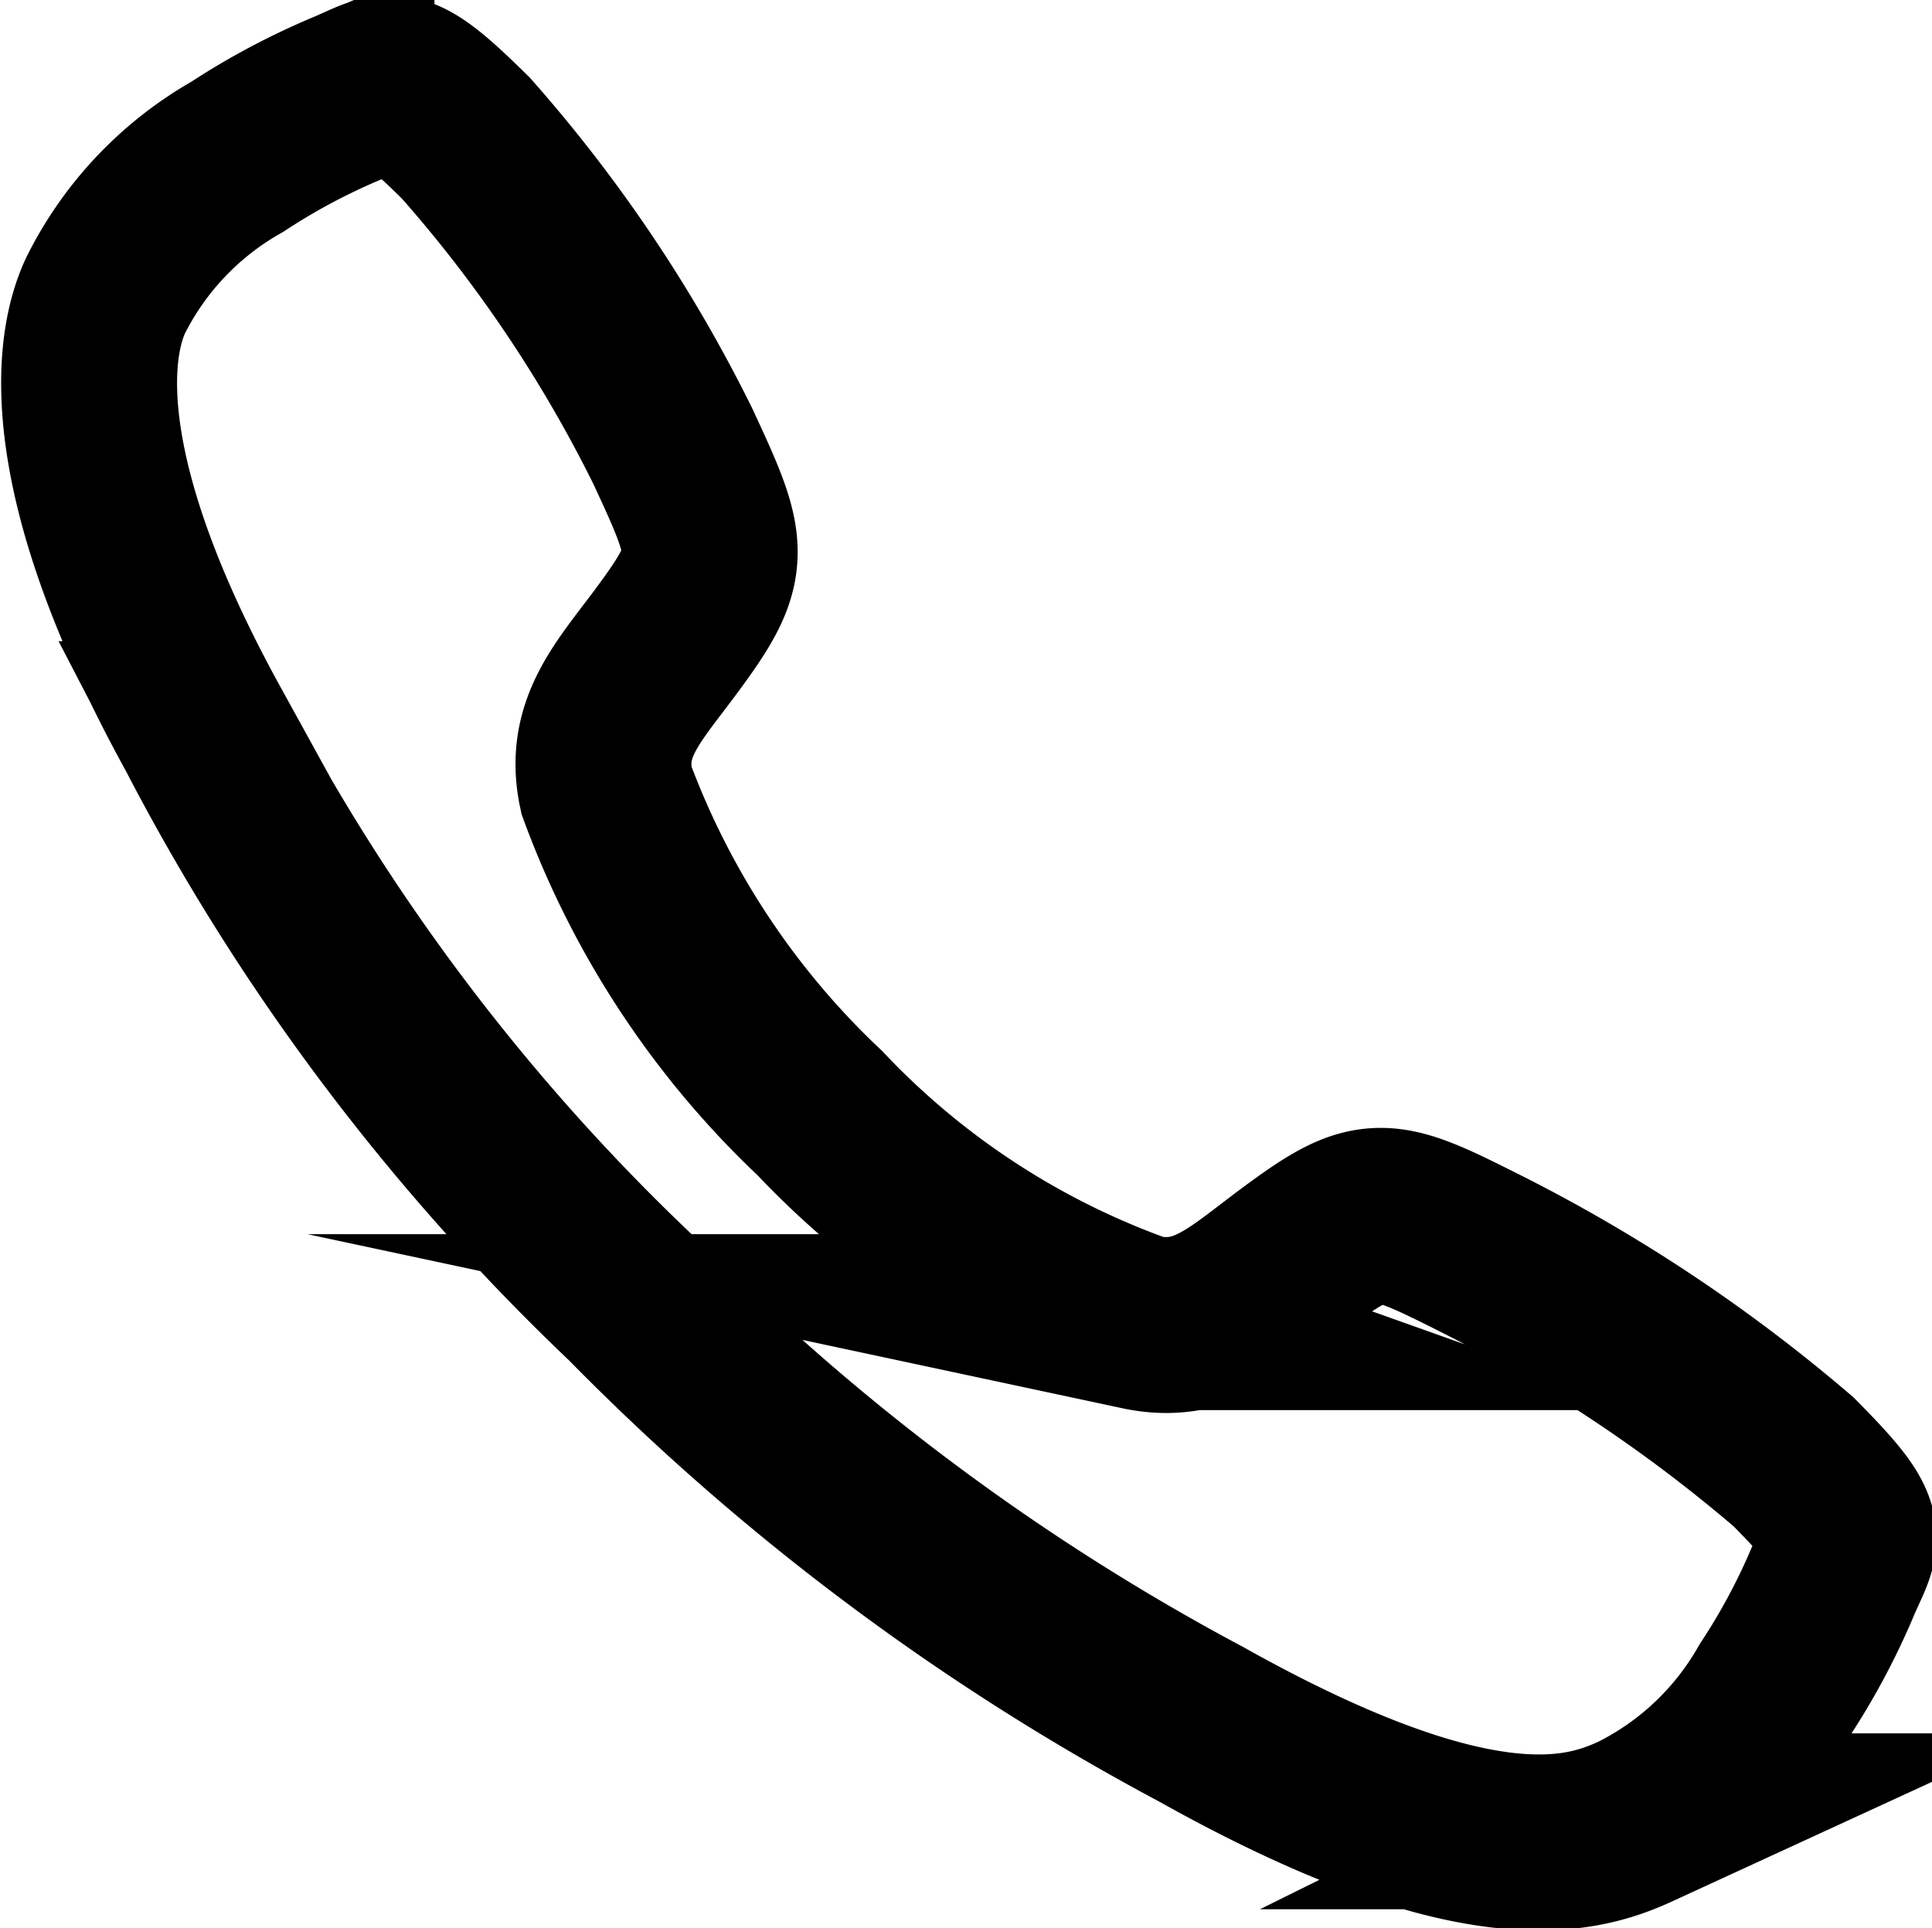 <svg xmlns="http://www.w3.org/2000/svg" width="21.964" height="21.92" viewBox="0 0 21.964 21.92">
  <path id="call-outline" d="M67.369,63.684a17.643,17.643,0,0,0-3.509-2.344c-1.168-.588-1.264-.637-2.183.046-.612.455-1.02.862-1.736.709A9.3,9.3,0,0,1,56.3,59.72a9.61,9.61,0,0,1-2.429-3.677c-.153-.714.26-1.117.711-1.731.636-.865.587-1.01.044-2.178a15.977,15.977,0,0,0-2.351-3.5c-.826-.816-.826-.672-1.358-.45a7.7,7.7,0,0,0-1.242.662,3.72,3.72,0,0,0-1.495,1.573c-.3.638-.433,2.134,1.109,4.934a24.443,24.443,0,0,0,4.862,6.466,26.6,26.6,0,0,0,6.477,4.845c3.113,1.744,4.308,1.4,4.947,1.106a3.708,3.708,0,0,0,1.578-1.49,7.649,7.649,0,0,0,.663-1.24C68.042,64.509,68.186,64.509,67.369,63.684Z" transform="translate(-46.978 -47.063)" fill="none" stroke="black" stroke-miterlimit="10" stroke-width="2"/>
</svg>
